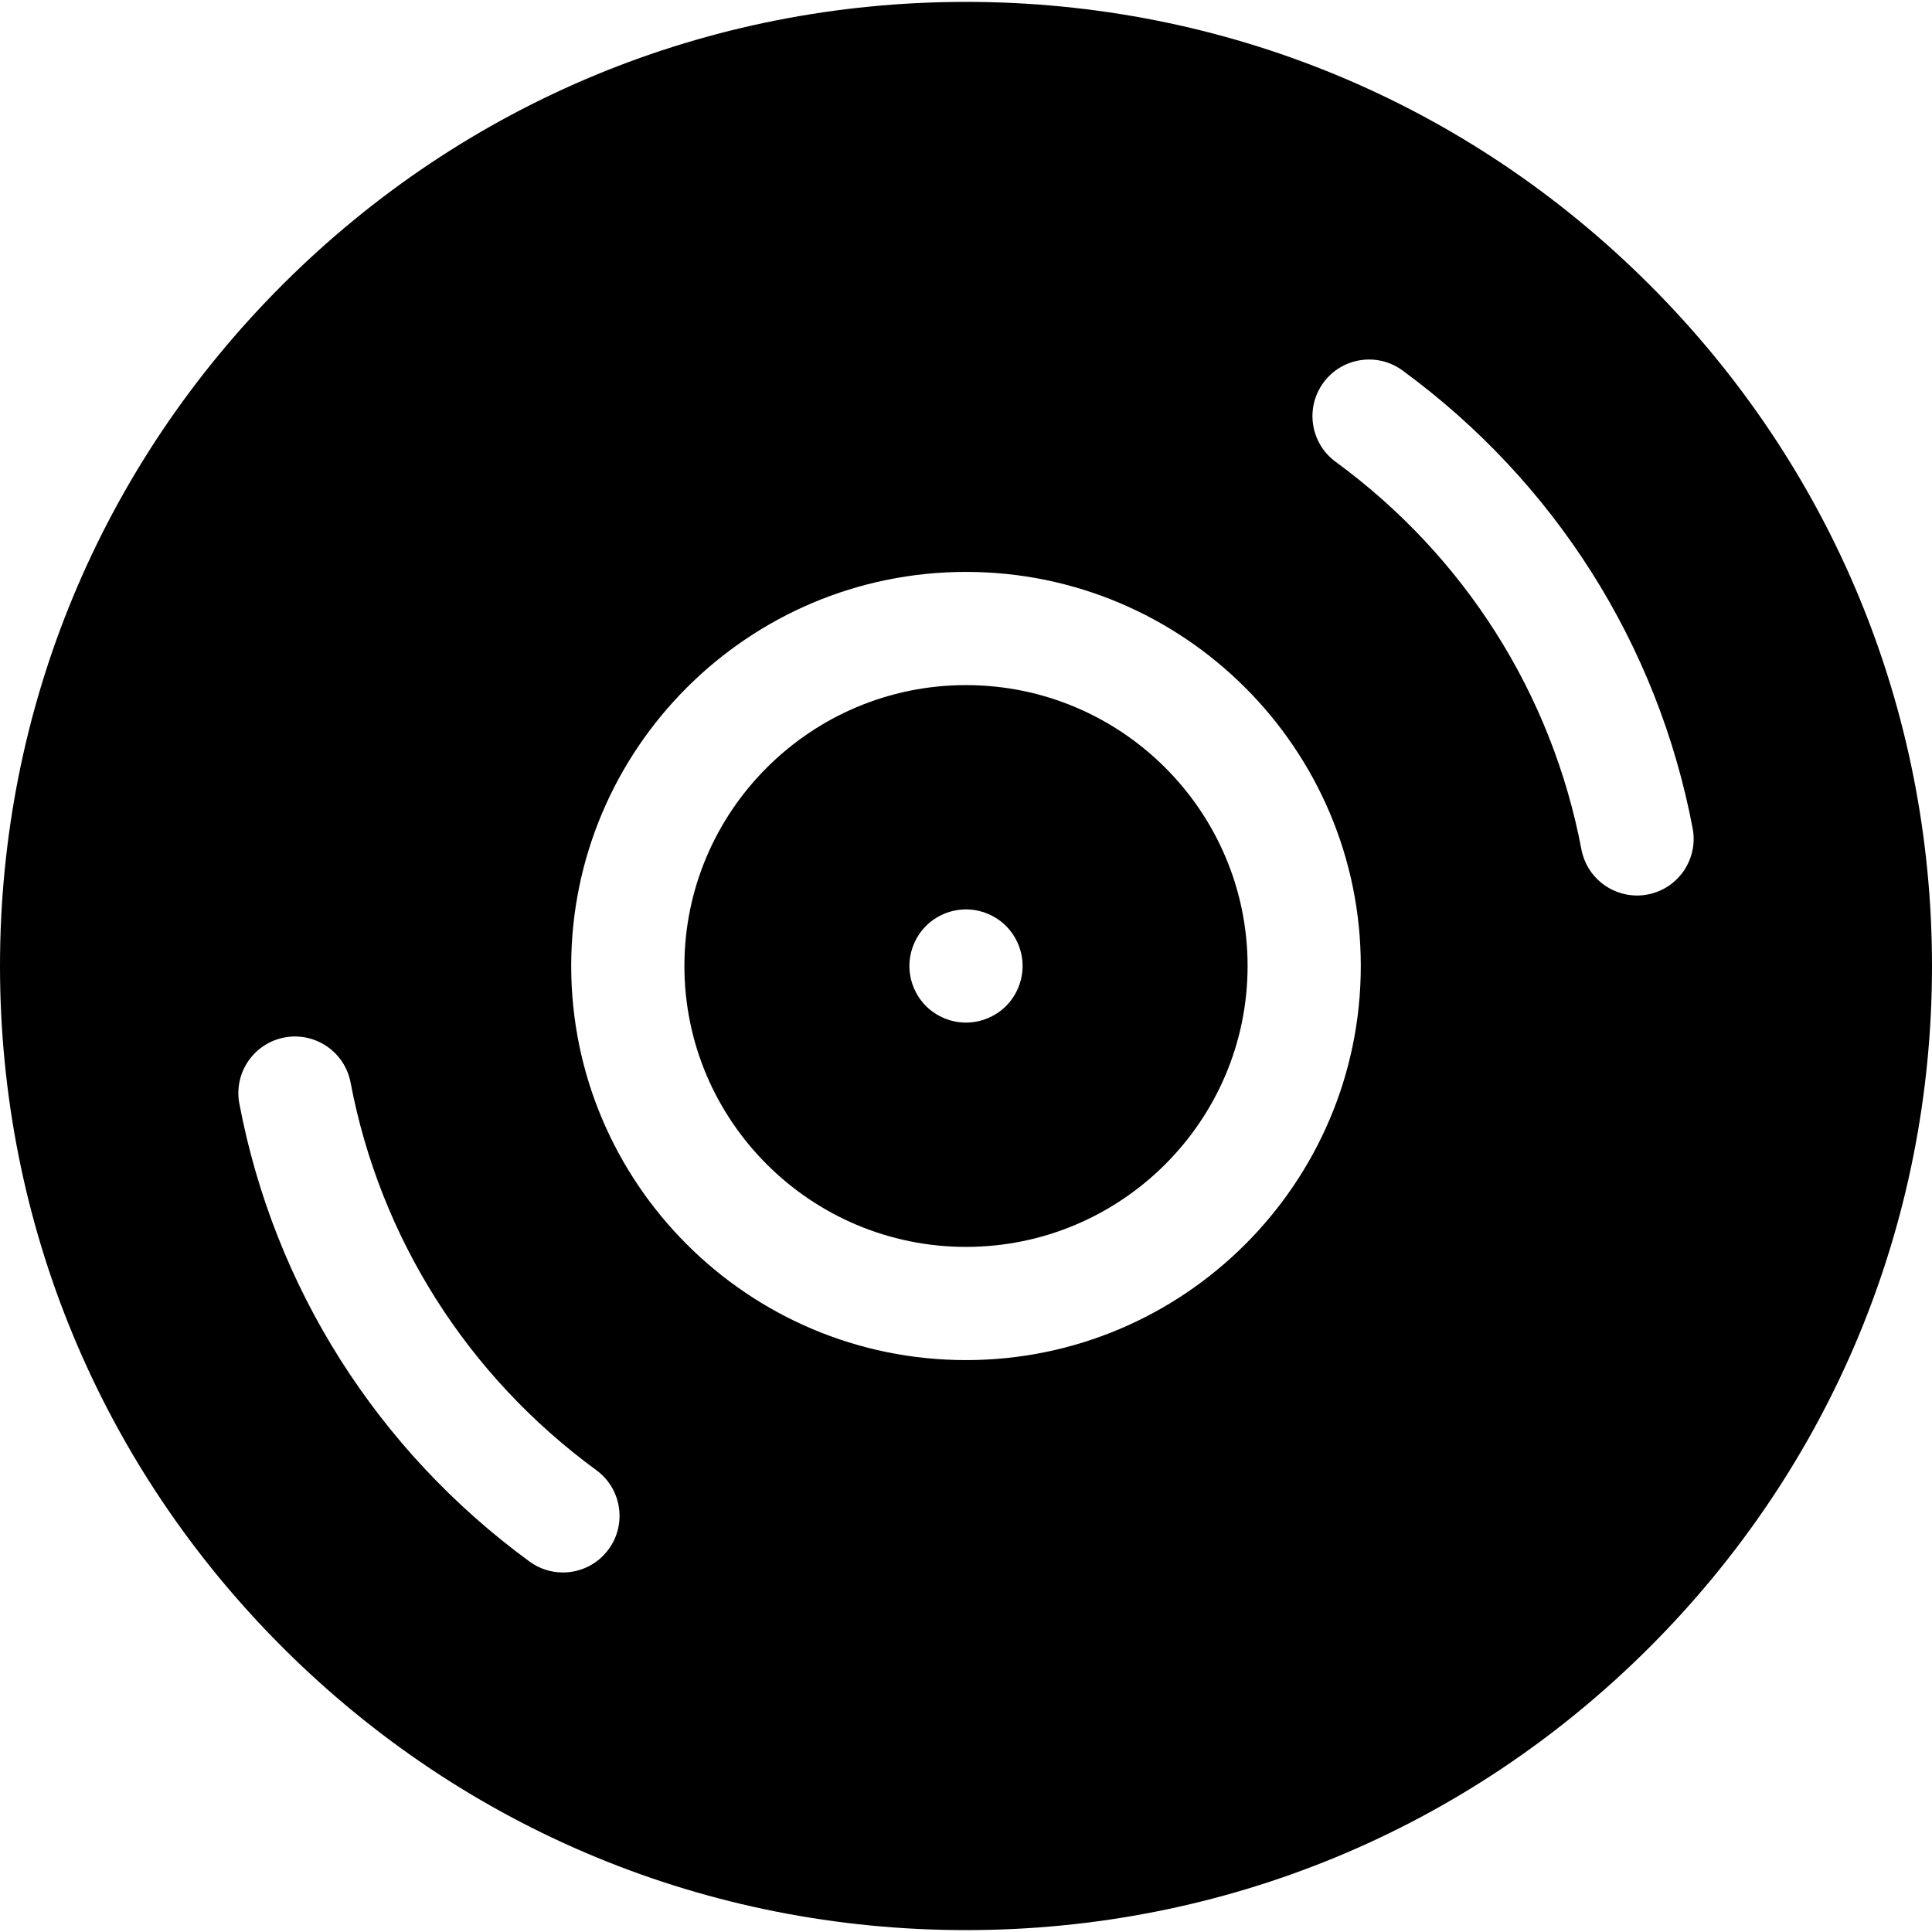 <svg height="32" viewBox="0 0 512 512" width="32" xmlns="http://www.w3.org/2000/svg">
    <path d="M256 181.561c-41.148 0-74.625 33.394-74.625 74.439s33.477 74.44 74.625 74.44 74.625-33.394 74.625-74.44-33.477-74.439-74.625-74.439zm10.609 85.049C263.81 269.4 259.95 271 256 271s-7.811-1.6-10.61-4.39c-2.79-2.8-4.39-6.66-4.39-10.61s1.6-7.81 4.39-10.61c2.79-2.79 6.66-4.39 10.61-4.39s7.81 1.6 10.609 4.39c2.79 2.8 4.391 6.66 4.391 10.61s-1.601 7.81-4.391 10.61z"/>
    <path d="M437.008 75.323C388.657 27.073 324.374.5 256 .5S123.343 27.073 74.992 75.323C26.633 123.582 0 187.748 0 256s26.633 132.418 74.992 180.677C123.343 484.927 187.626 511.5 256 511.5s132.657-26.573 181.008-74.823C485.367 388.418 512 324.252 512 256s-26.633-132.418-74.992-180.677zM161.287 410.581c-2.938 4.014-7.496 6.141-12.115 6.141-3.075 0-6.177-.942-8.848-2.897-40.337-29.525-67.645-72.62-76.893-121.346-1.544-8.139 3.802-15.989 11.941-17.534 8.136-1.543 15.989 3.801 17.534 11.94 7.825 41.229 30.958 77.713 65.137 102.732 6.686 4.893 8.138 14.279 3.244 20.964zM256 360.44c-57.69 0-104.625-46.852-104.625-104.44S198.31 151.561 256 151.561 360.625 198.412 360.625 256 313.69 360.44 256 360.44zm180.628-123.385c-.944.179-1.886.266-2.813.266-7.064 0-13.355-5.012-14.721-12.206-7.825-41.23-30.958-77.713-65.137-102.732-6.685-4.893-8.138-14.279-3.244-20.964 4.893-6.686 14.279-8.136 20.963-3.244 40.337 29.525 67.645 72.62 76.893 121.346 1.543 8.139-3.802 15.99-11.941 17.534z"/>
</svg>
